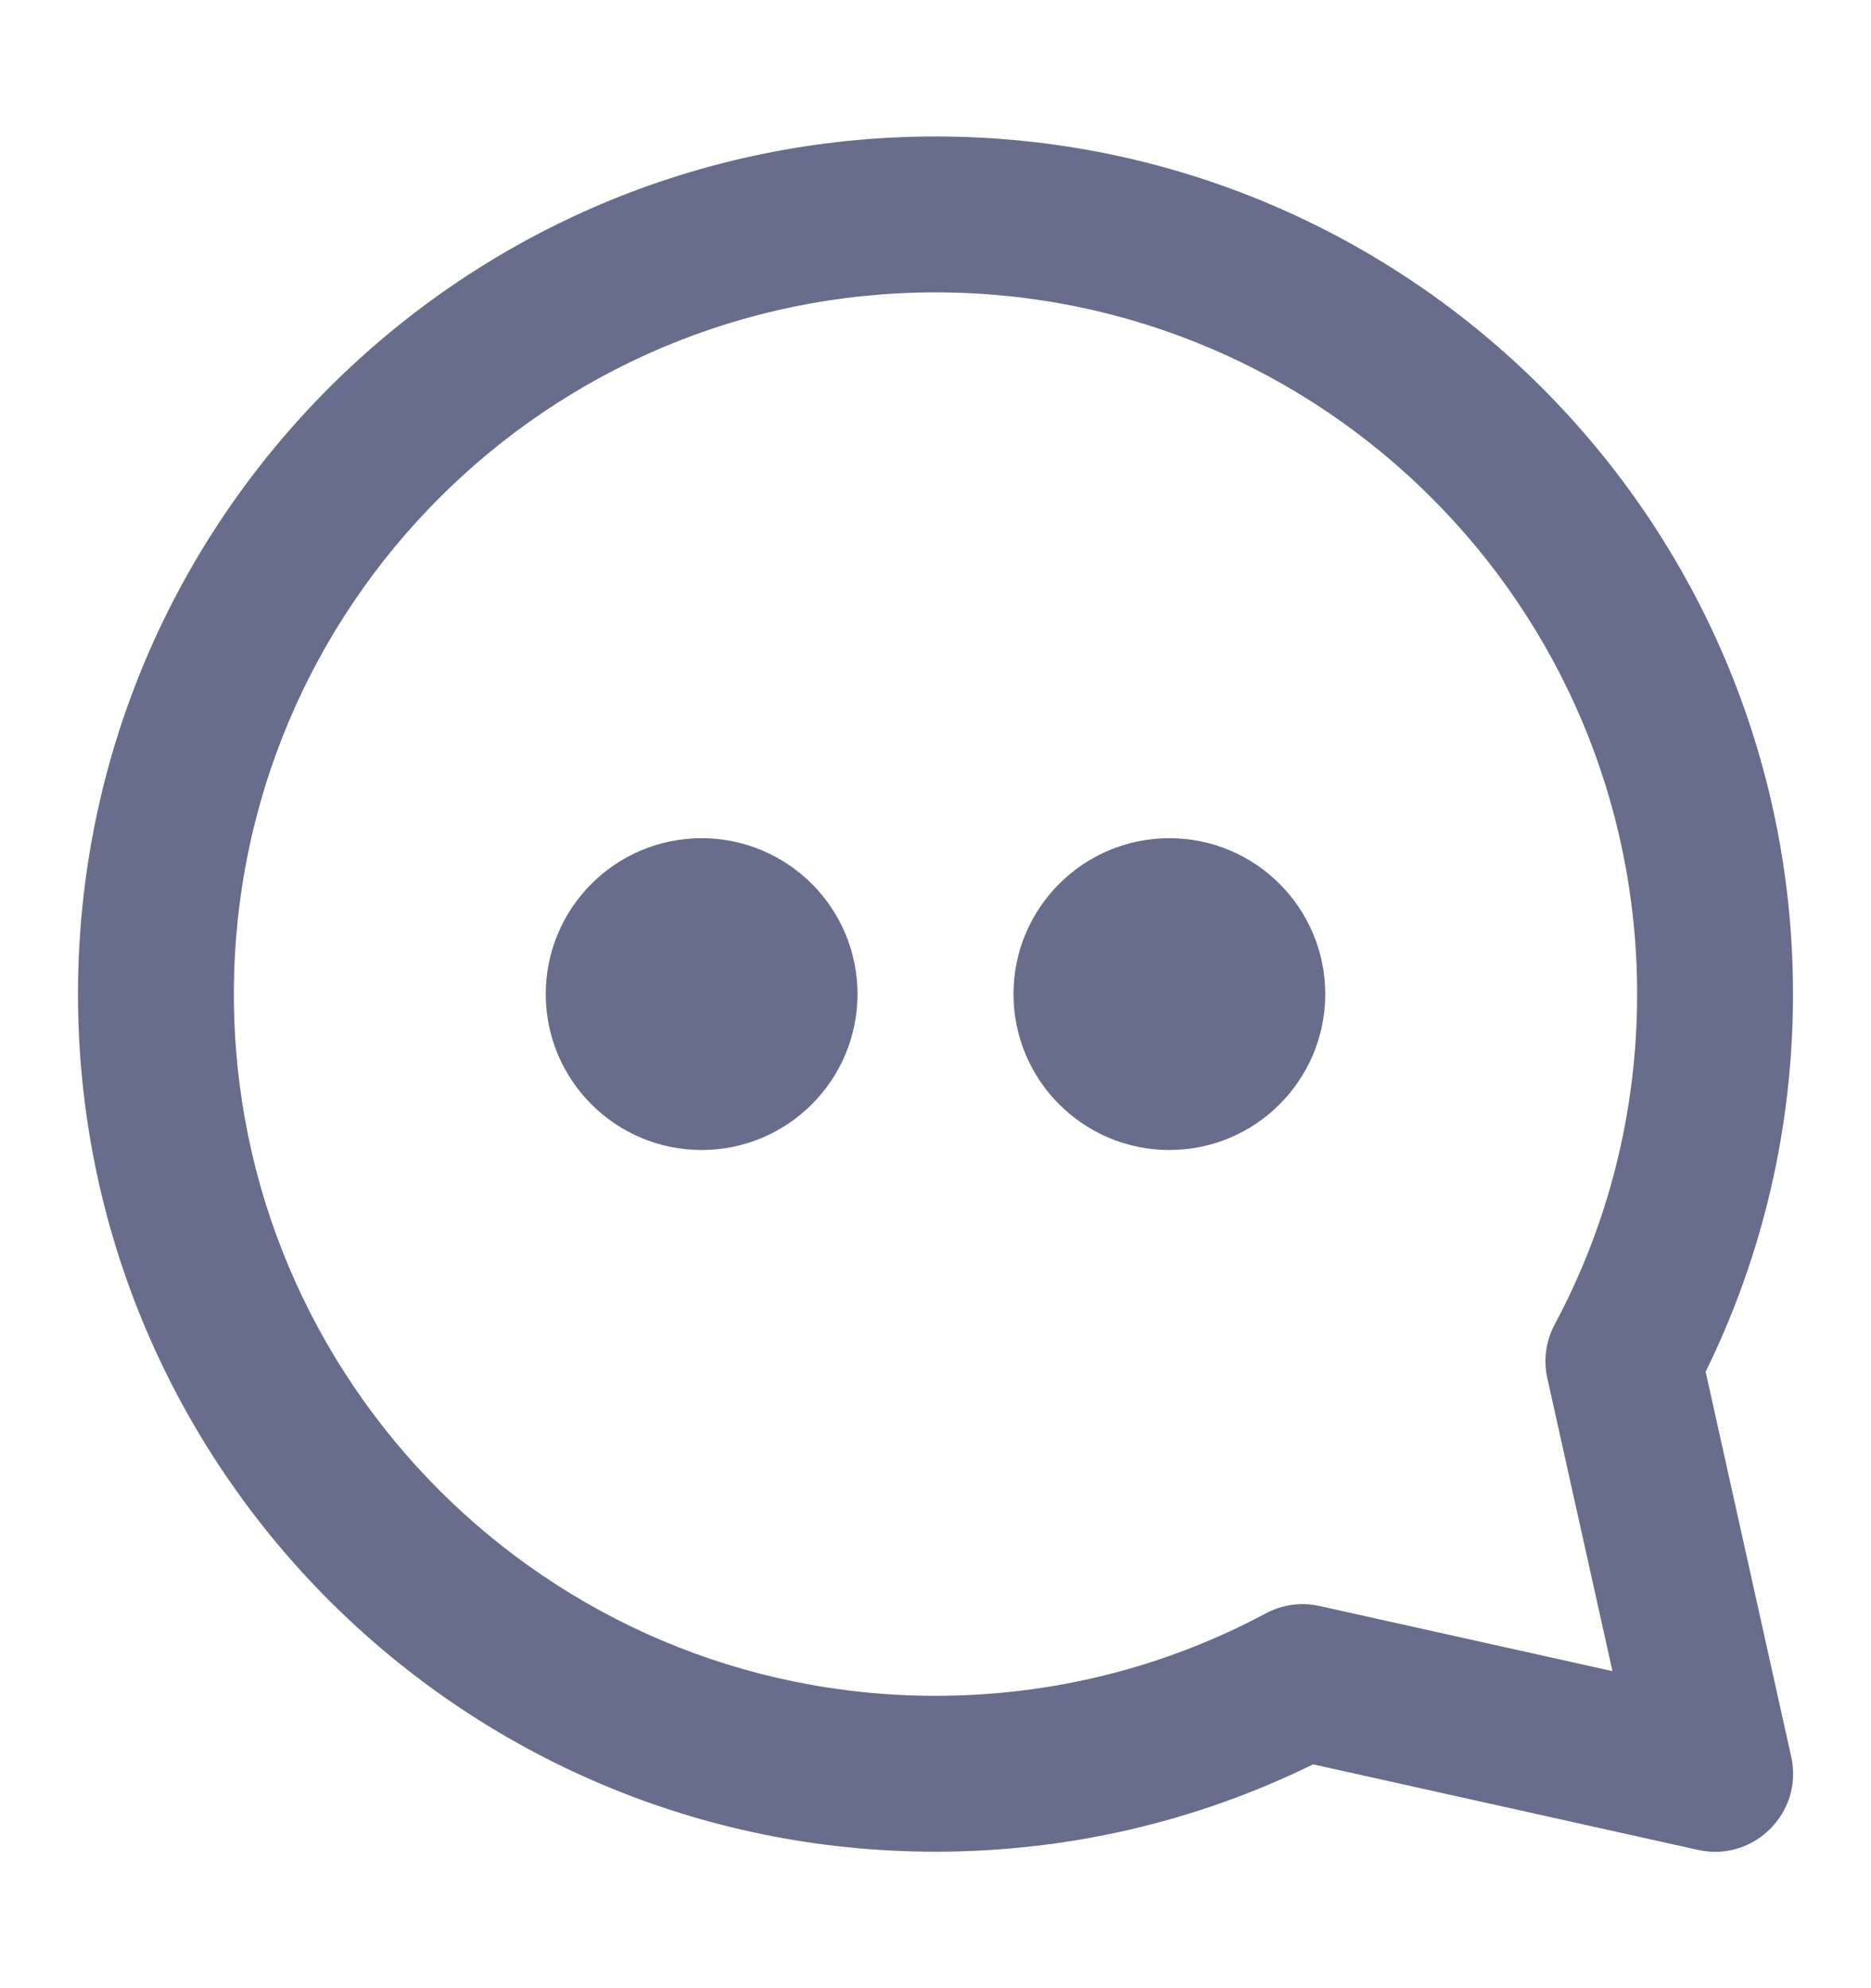 <svg width="16" height="17" viewBox="0 0 16 17" fill="#696D8C" xmlns="http://www.w3.org/2000/svg">
<path fill-rule="evenodd" clip-rule="evenodd" d="M14.522 15.818C14.998 15.923 15.423 15.498 15.318 15.022L14.586 11.729C15.075 10.734 15.333 9.635 15.333 8.5C15.333 4.45 12.05 1.167 8 1.167C3.95 1.167 0.667 4.45 0.667 8.5C0.667 12.55 3.95 15.833 8 15.833C9.135 15.833 10.234 15.575 11.229 15.086L14.522 15.818ZM13.295 11.325C13.22 11.465 13.197 11.628 13.232 11.784L13.789 14.289L11.284 13.732C11.128 13.697 10.965 13.72 10.825 13.795C9.963 14.256 9 14.5 8 14.5C4.686 14.5 2 11.814 2 8.5C2 5.186 4.686 2.5 8 2.5C11.314 2.5 14 5.186 14 8.5C14 9.5 13.756 10.463 13.295 11.325ZM6 9.833C6.736 9.833 7.333 9.236 7.333 8.5C7.333 7.764 6.736 7.167 6 7.167C5.264 7.167 4.667 7.764 4.667 8.5C4.667 9.236 5.264 9.833 6 9.833ZM11.333 8.5C11.333 9.236 10.736 9.833 10 9.833C9.264 9.833 8.667 9.236 8.667 8.5C8.667 7.764 9.264 7.167 10 7.167C10.736 7.167 11.333 7.764 11.333 8.5Z"/>
</svg>
